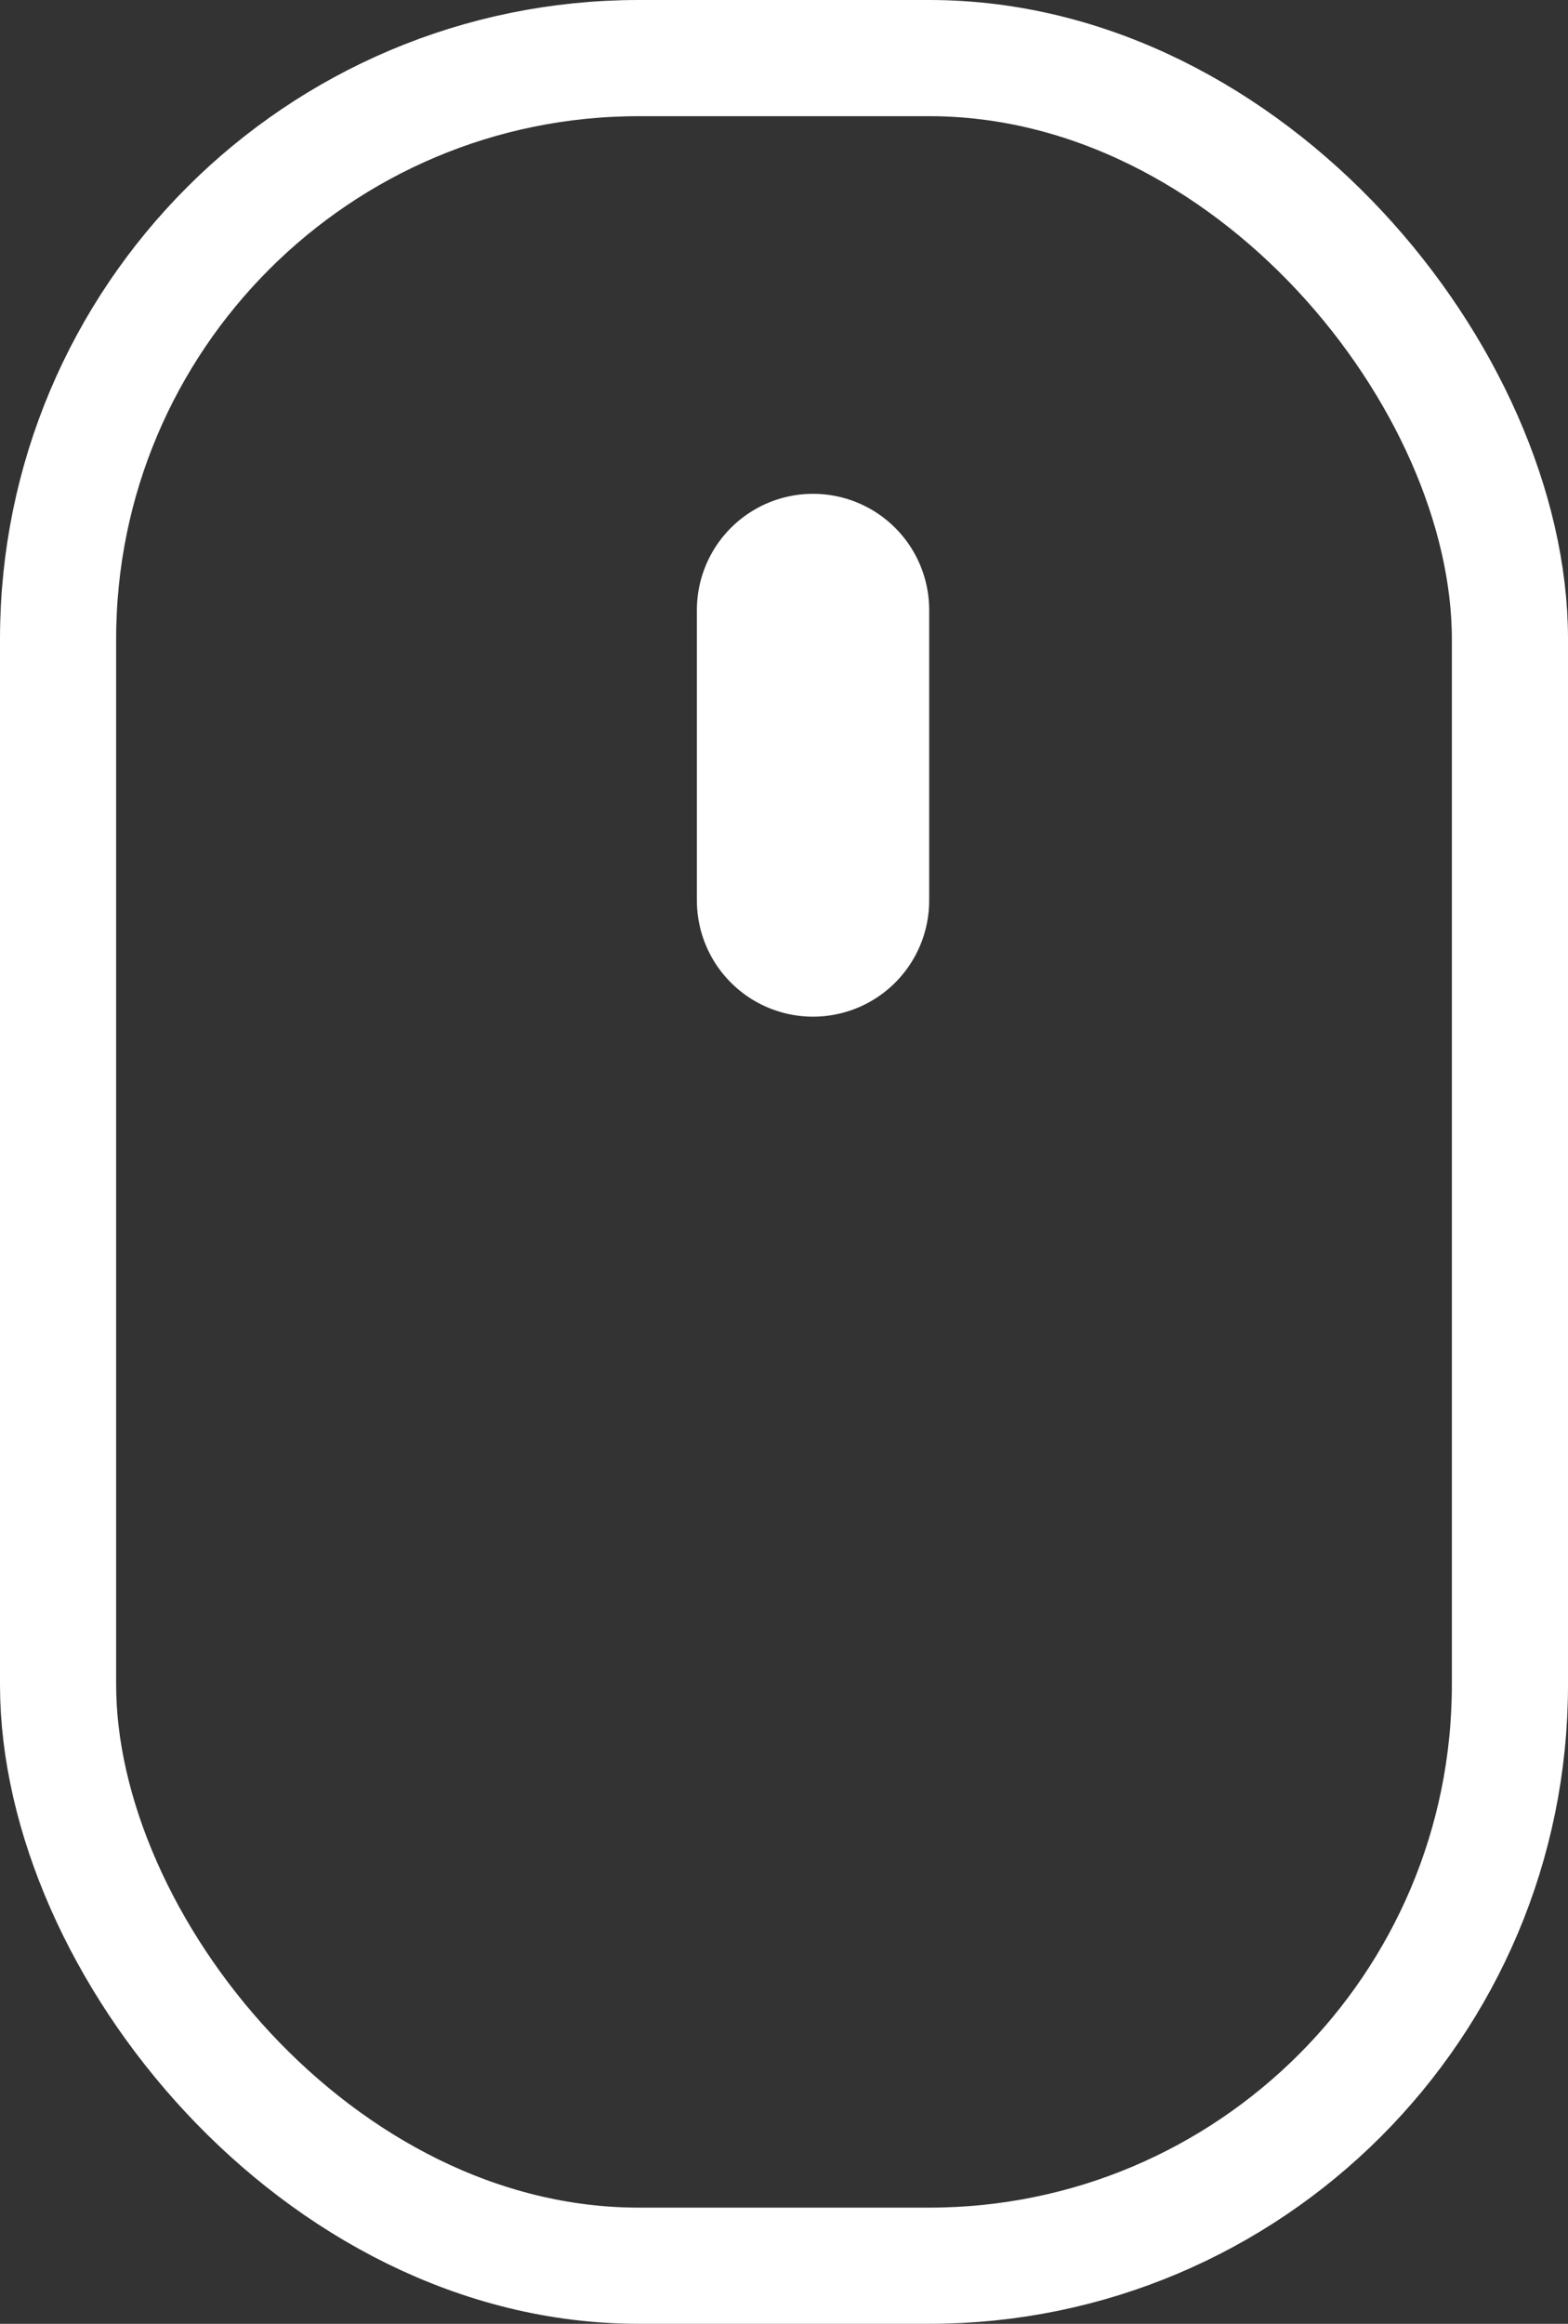 <svg width="27" height="40" viewBox="0 0 27 40" fill="none" xmlns="http://www.w3.org/2000/svg">
<rect x="0" y="0" width="27" height="40" fill="#333333" stroke="none"/>
<rect x="1" y="1" width="25" height="38" rx="10" stroke="white" stroke-width="2"/>
<path d="M14 10.5L14 15.5" stroke="white" stroke-width="4" stroke-linecap="round"/>
</svg>

